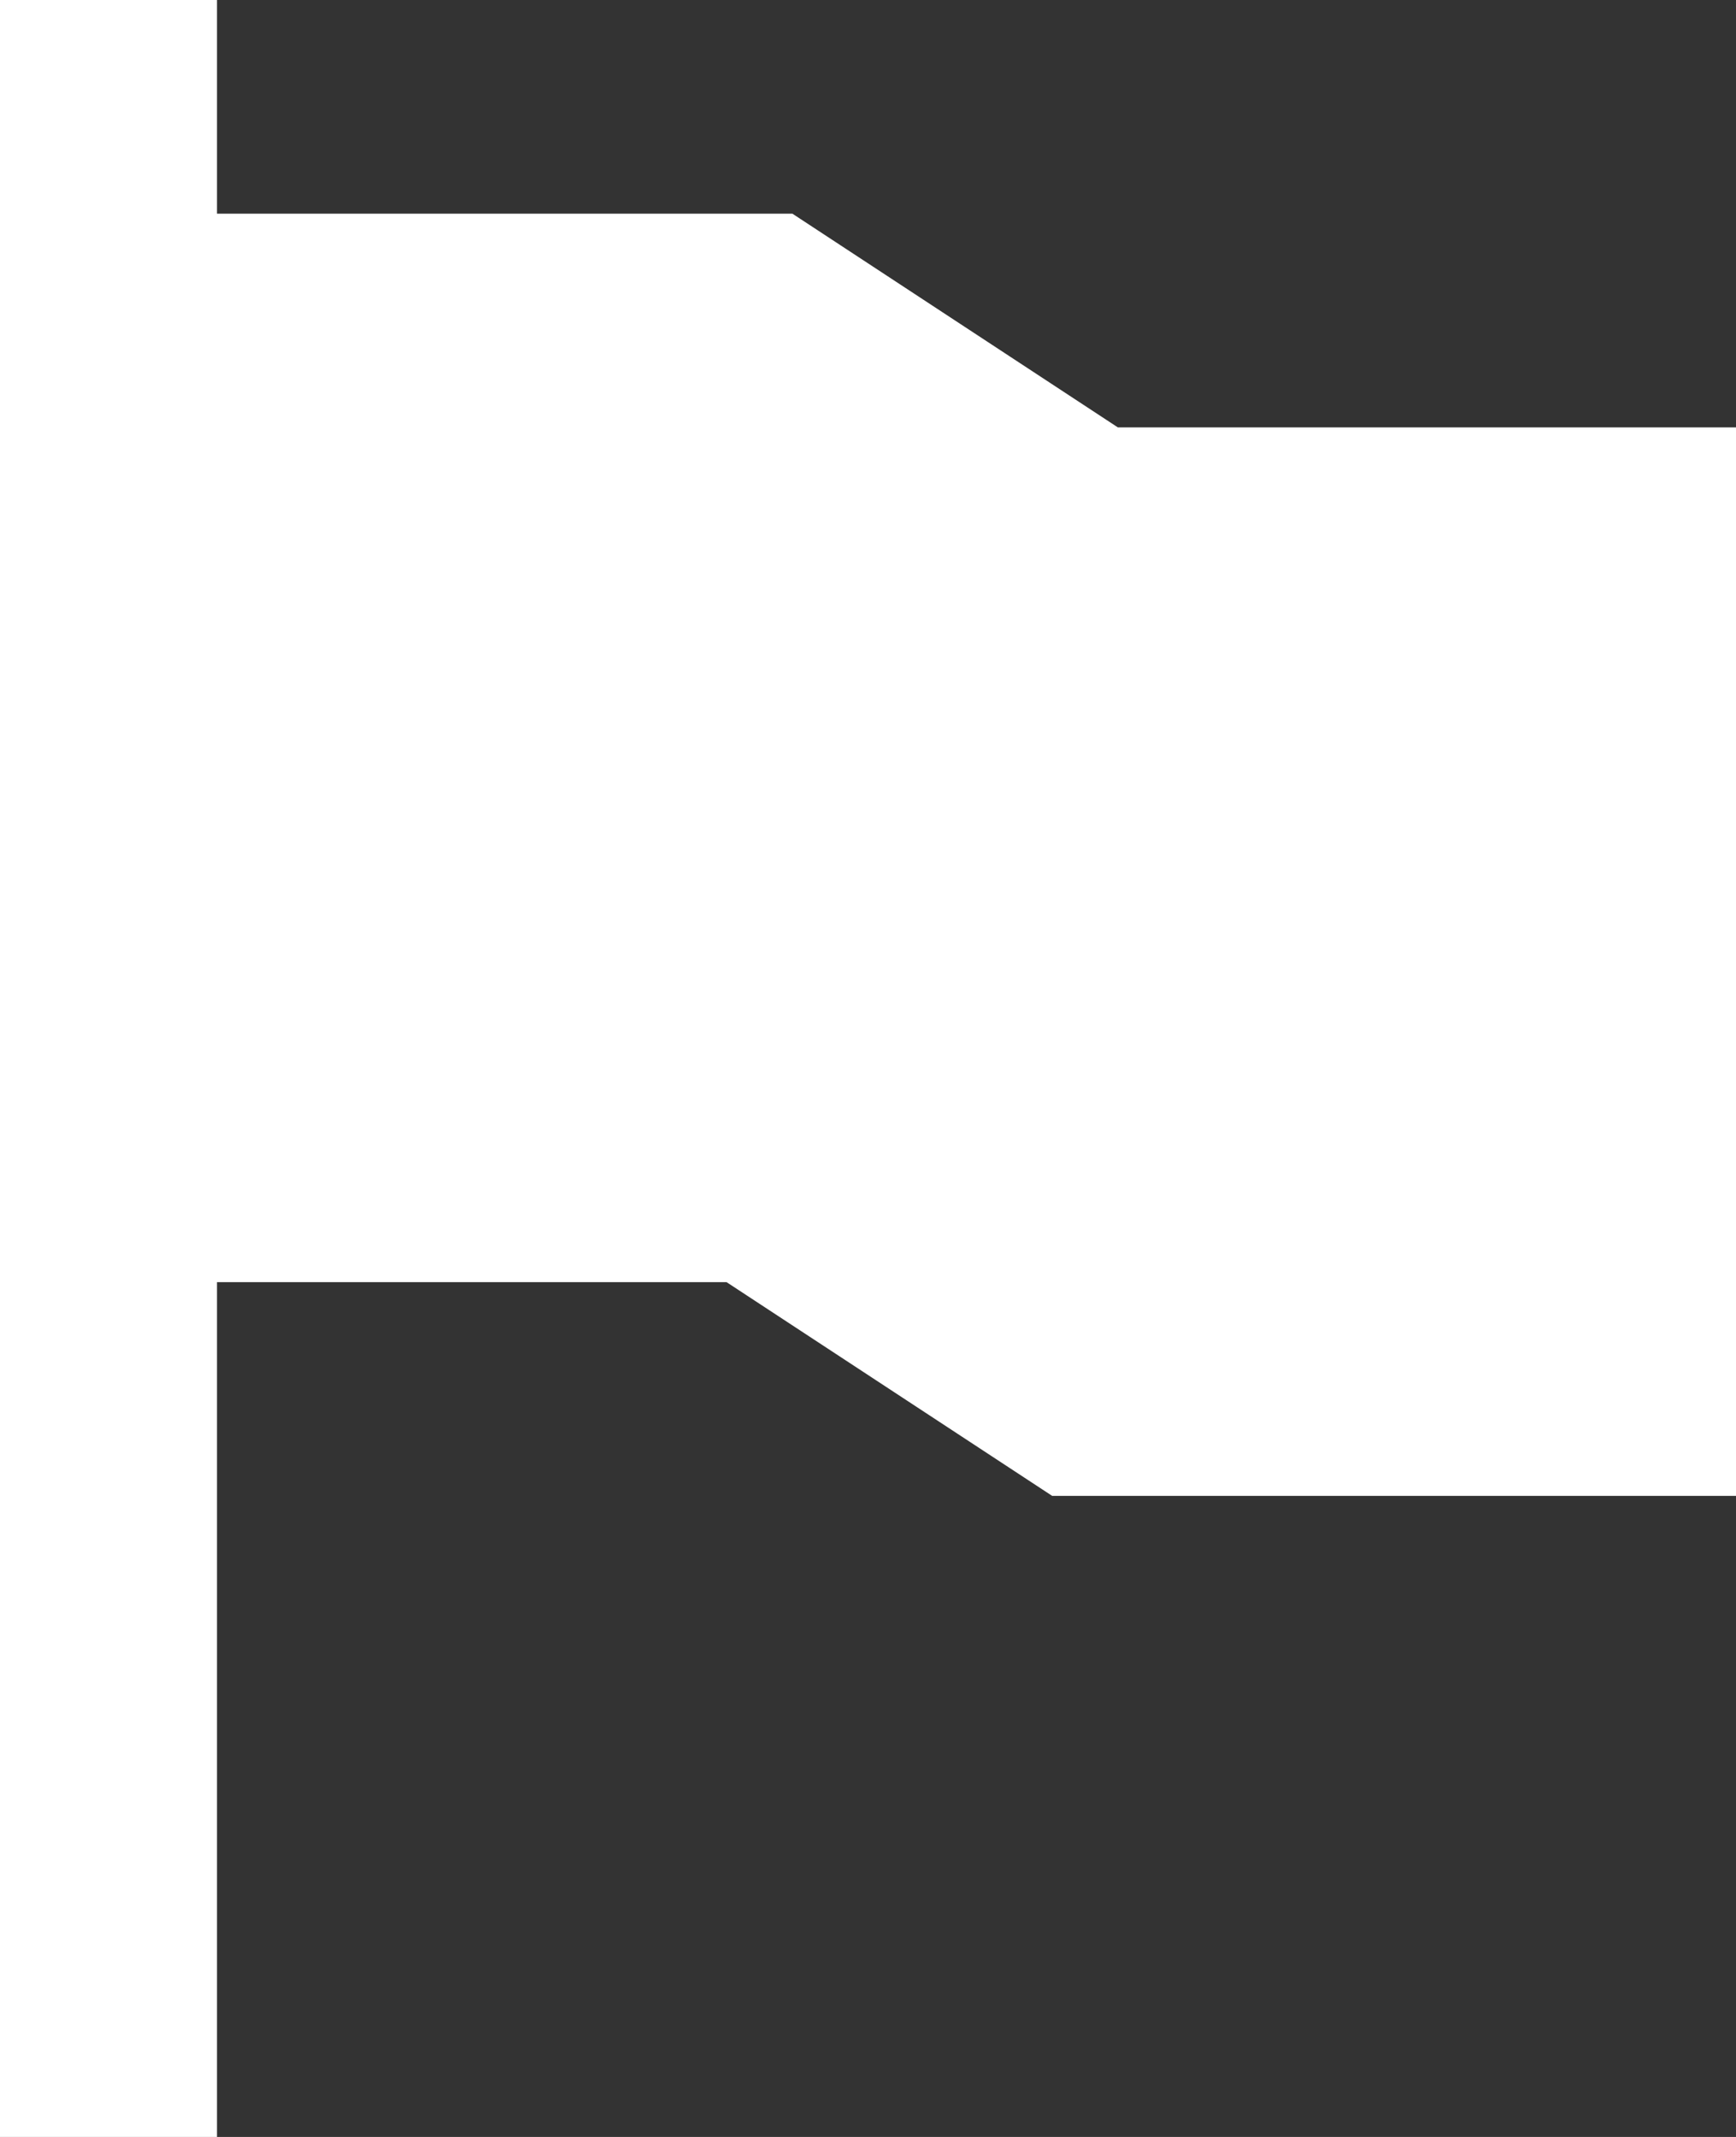 <svg width="13" height="16" viewBox="0 0 13 16" fill="none" xmlns="http://www.w3.org/2000/svg">
<rect x="0" y="0" width="13" height="16" fill="#333333" stroke="none"/>
<path d="M8.371 3.2L5.934 1.6H1.625V0H0V16H1.625V9.6H5.441L7.879 11.2H13V3.2H8.371Z" fill="white"/>
</svg>
